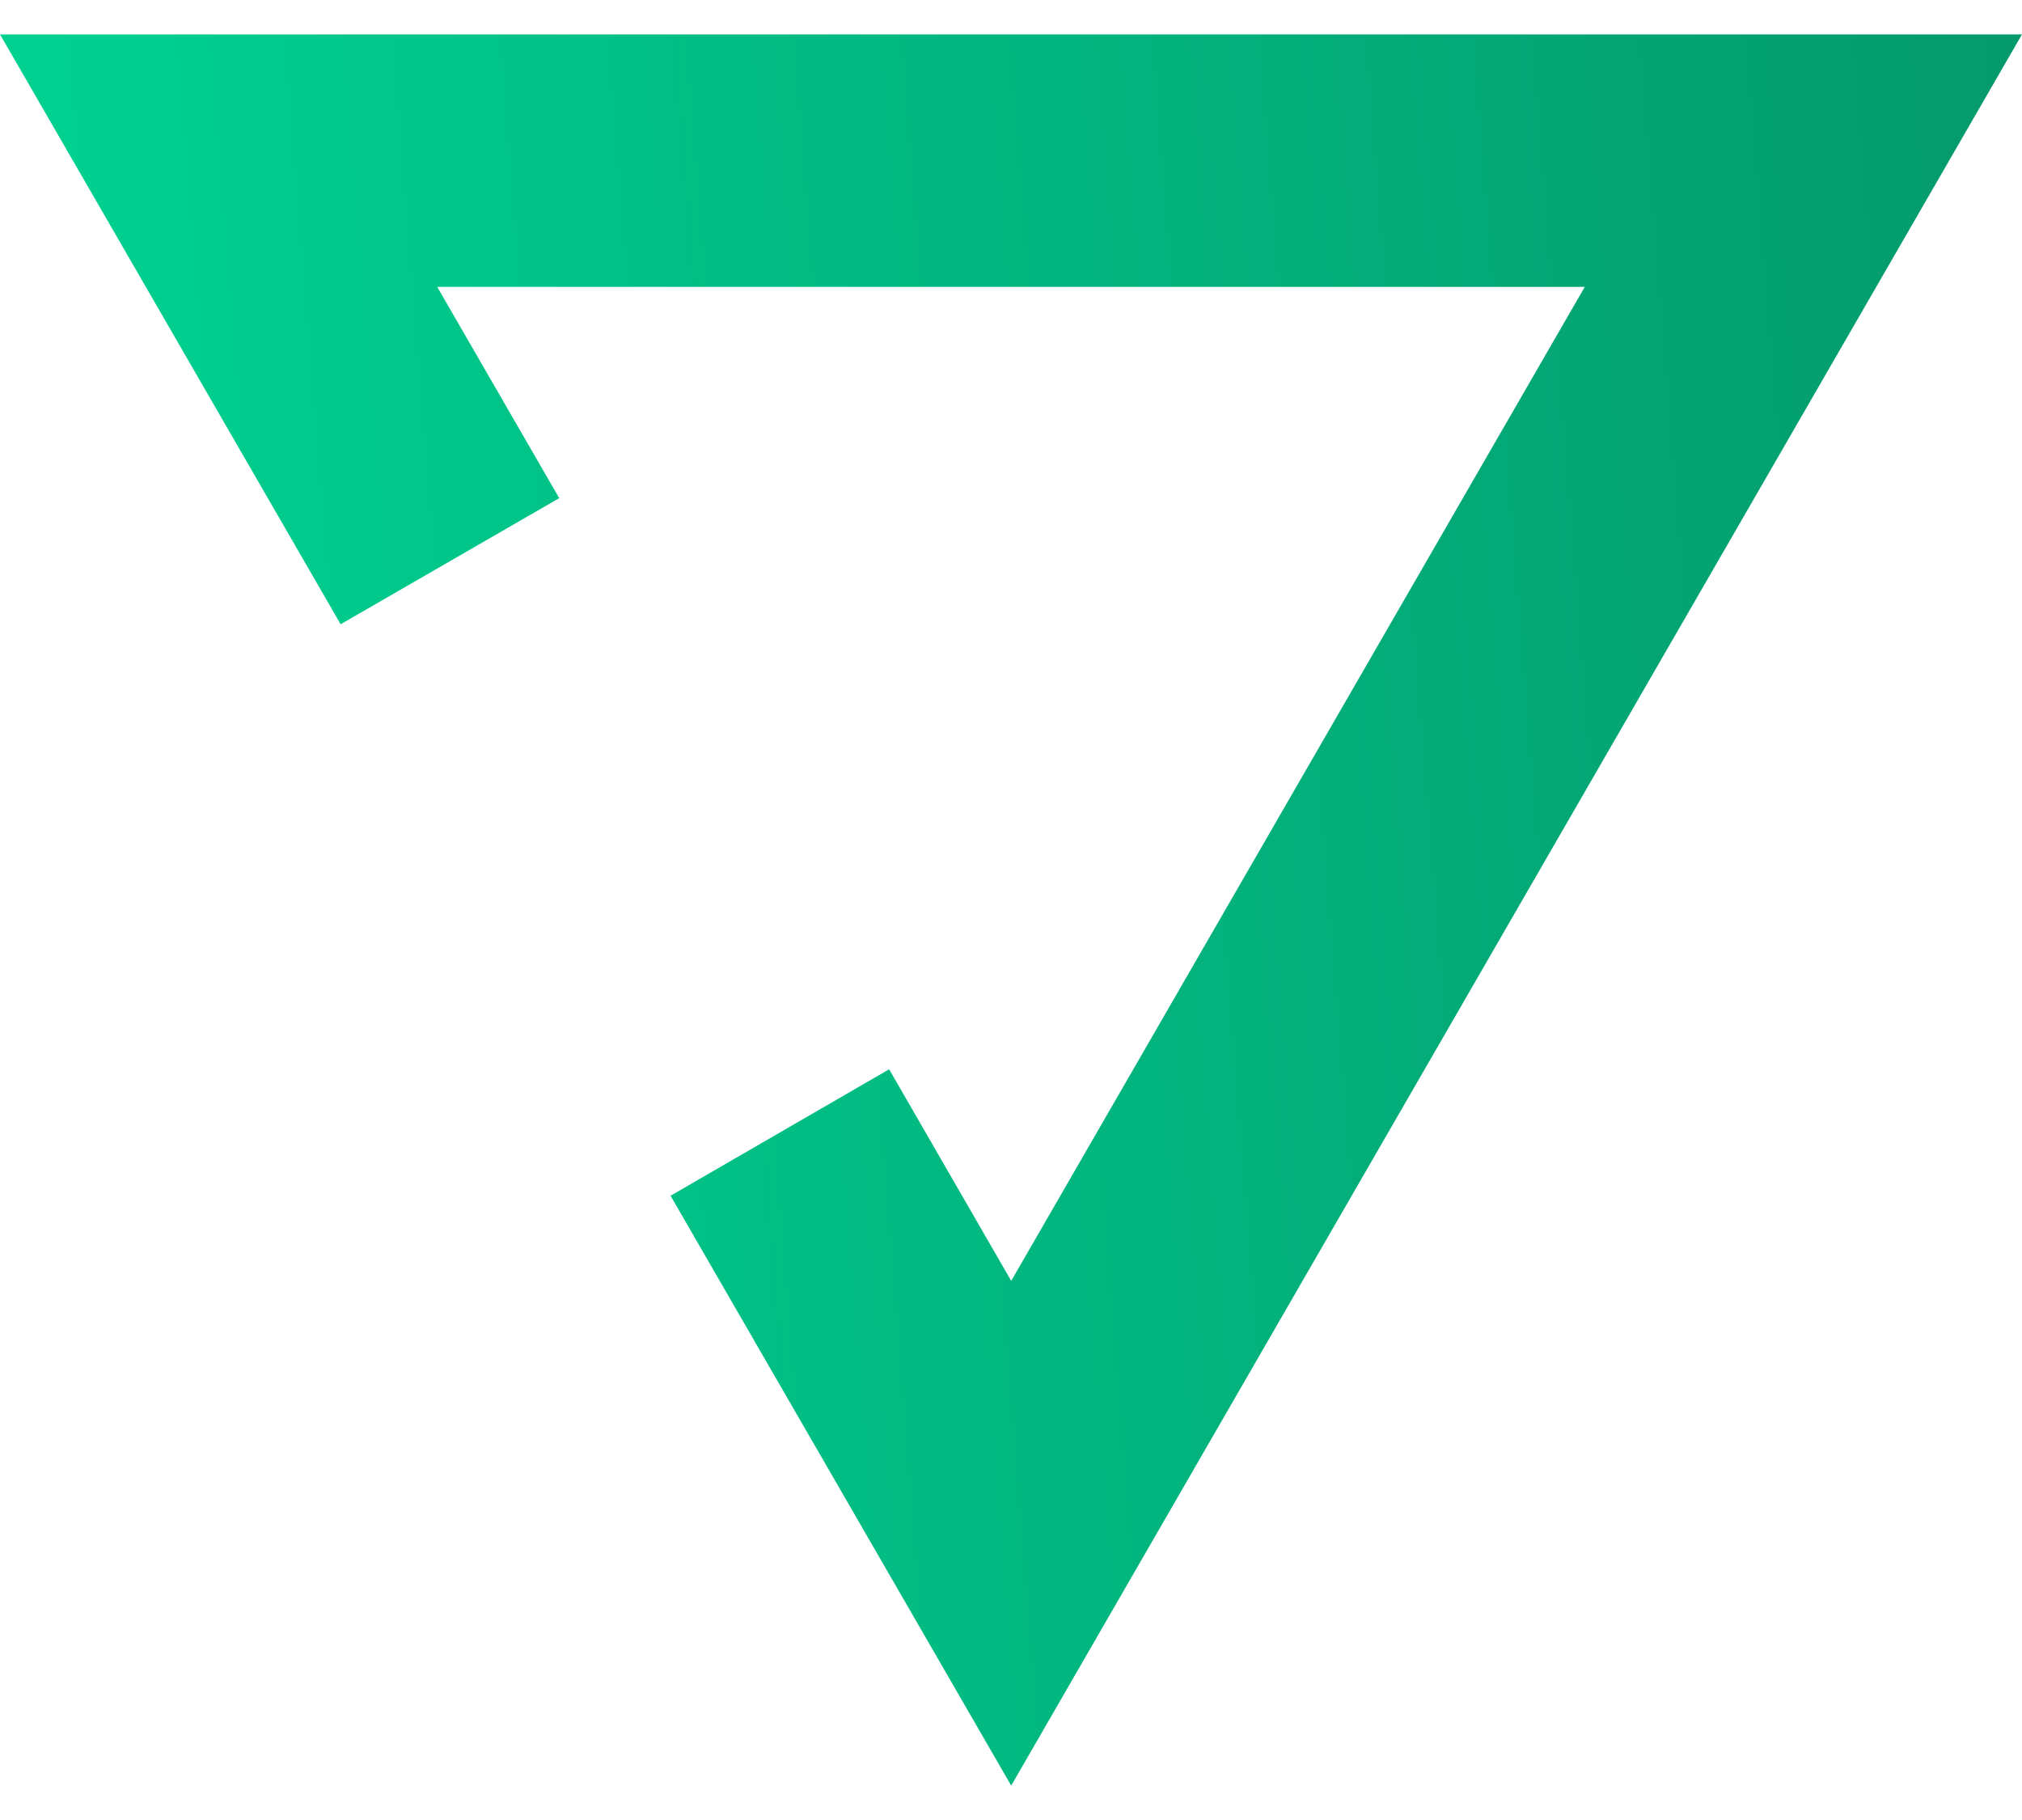 <svg width="30" height="27" viewBox="0 0 30 27" fill="none" xmlns="http://www.w3.org/2000/svg">
<path d="M5.054 9.261L8.297 7.39L6.487 4.256H23.513L15.003 19.002L13.192 15.863L9.949 17.739L15.003 26.49L30 0.51H0L5.054 9.261Z" fill="url(#paint0_linear_120_573)"/>
<defs>
<linearGradient id="paint0_linear_120_573" x1="37.321" y1="4.816" x2="-13.534" y2="8.917" gradientUnits="userSpaceOnUse">
<stop offset="0.1" stop-color="#059669"/>
<stop offset="0.708" stop-color="#00D090"/>
</linearGradient>
</defs>
</svg>
